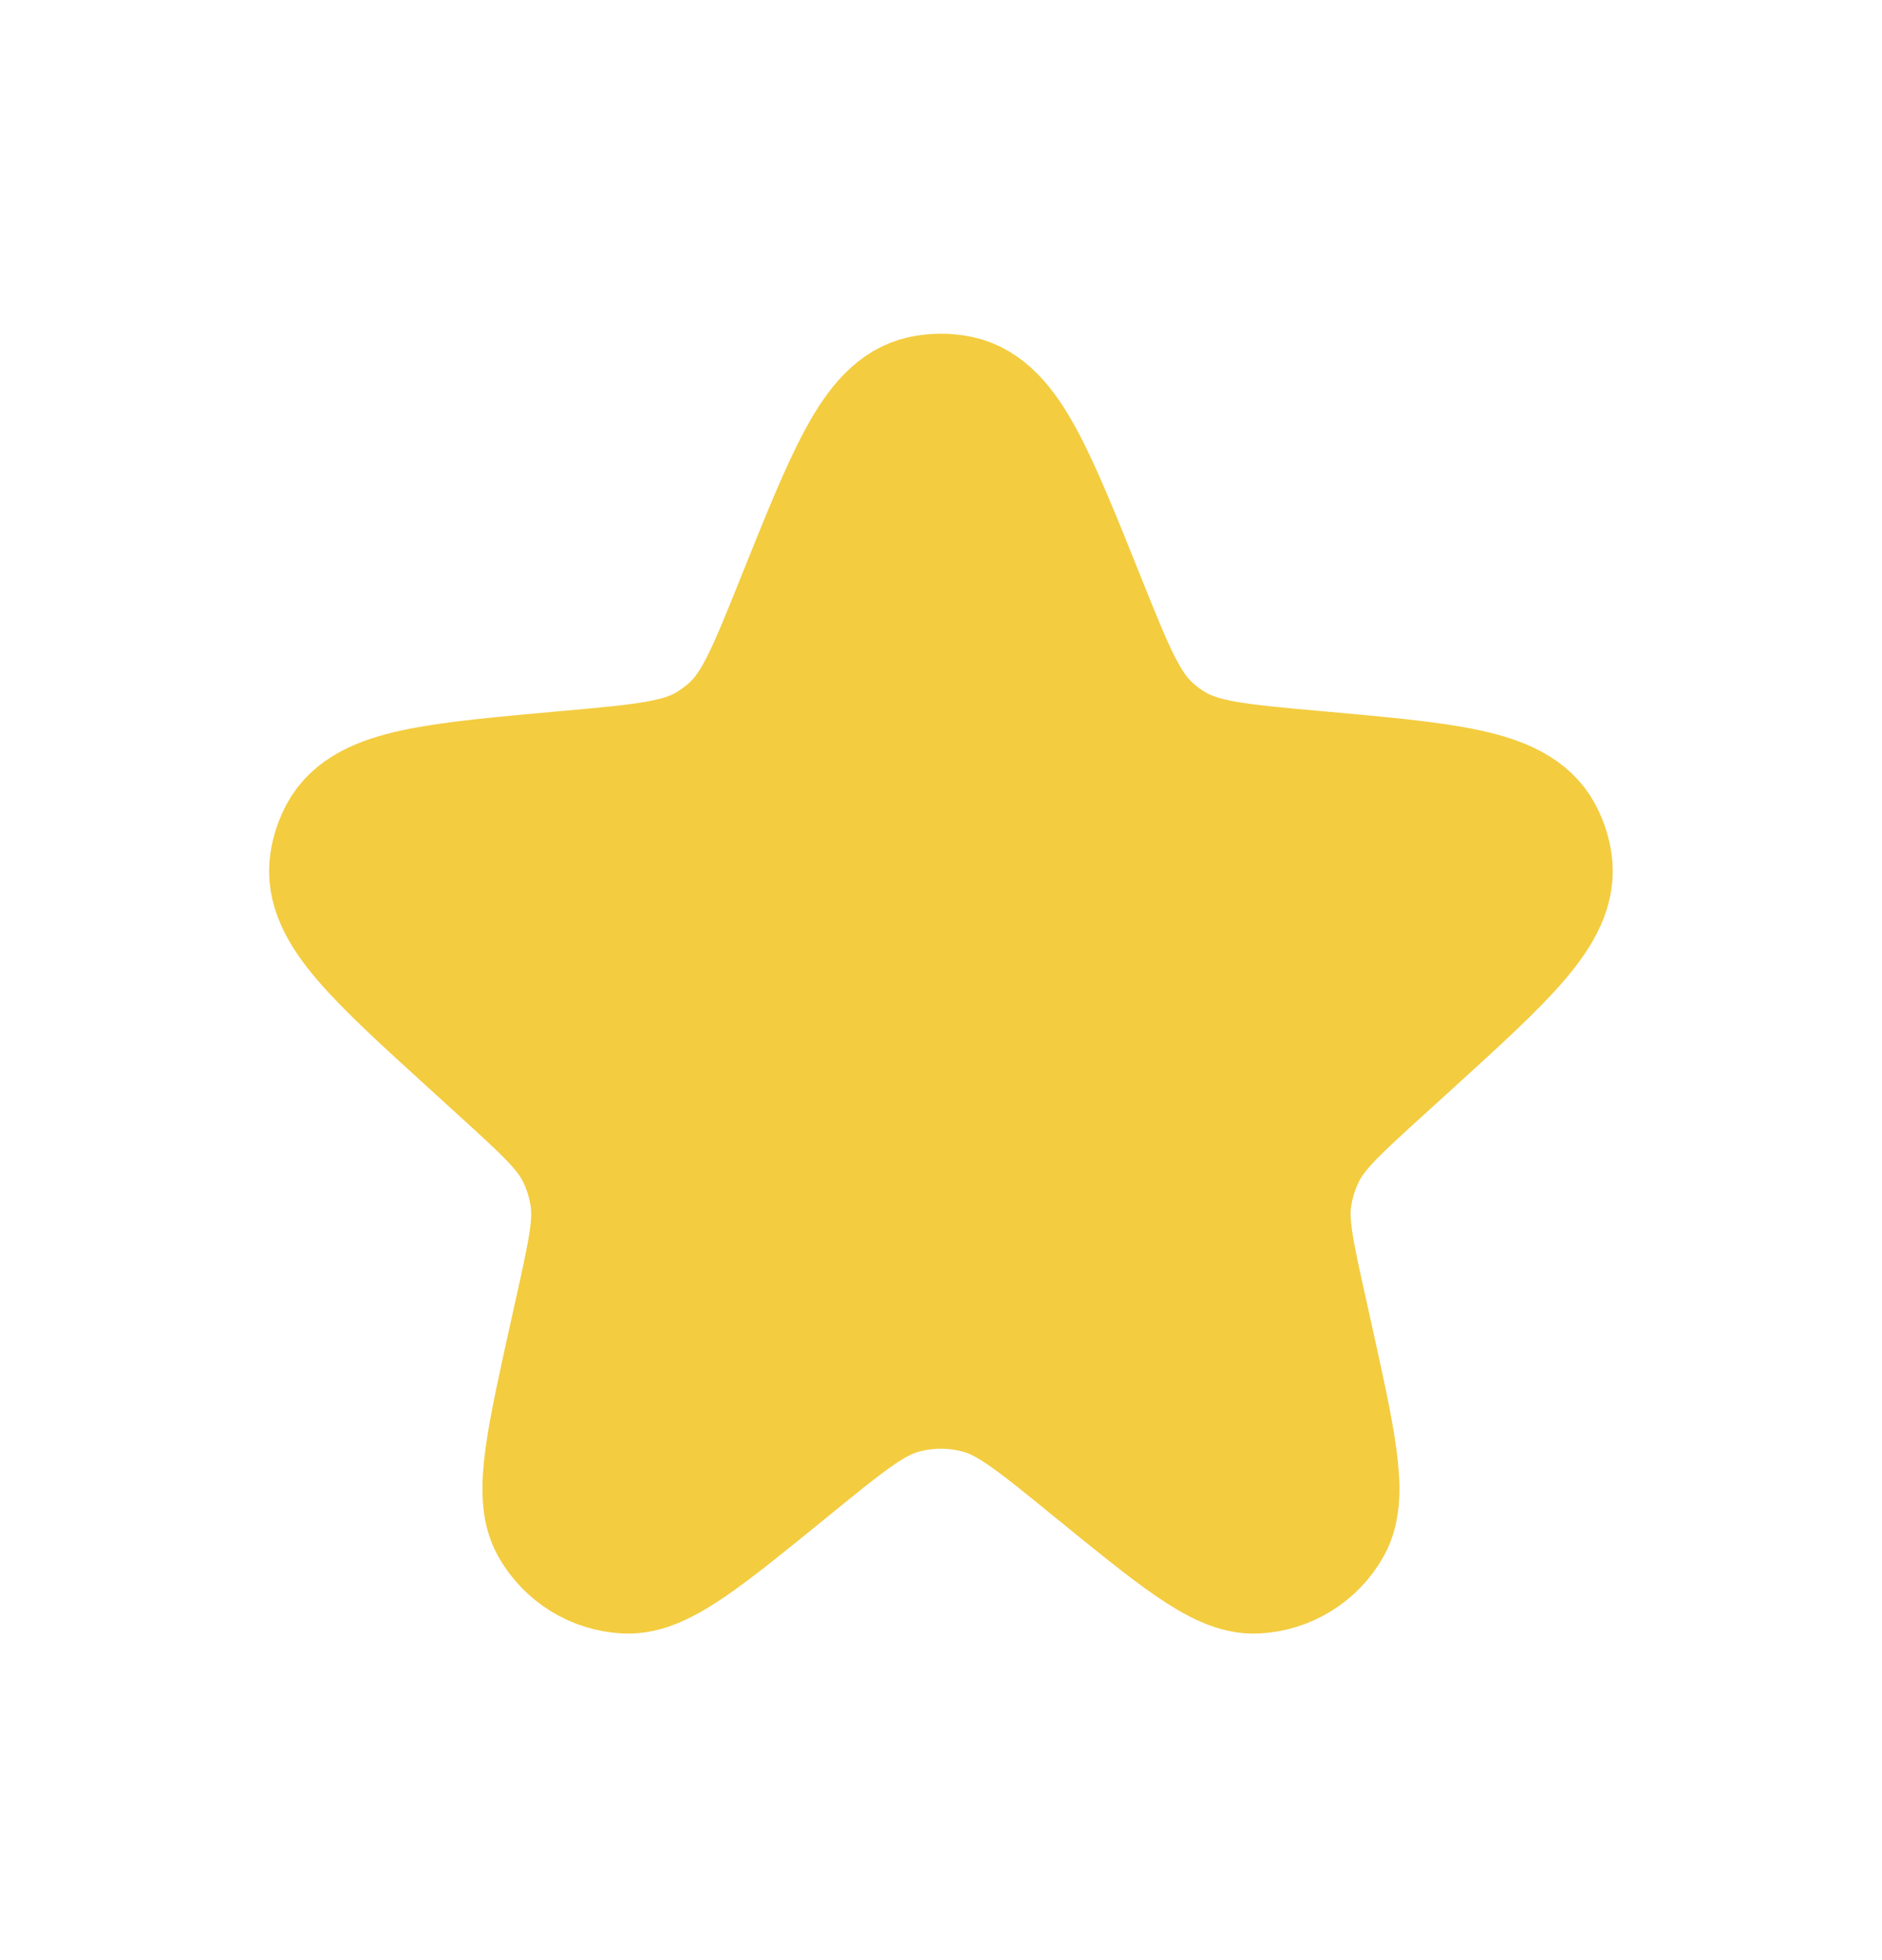 <svg width="24" height="25" viewBox="0 0 24 25" fill="none" xmlns="http://www.w3.org/2000/svg">
<path d="M10.306 7.72C10.949 6.119 11.27 5.319 11.791 5.208C11.928 5.179 12.07 5.179 12.207 5.208C12.729 5.319 13.05 6.119 13.692 7.72C14.057 8.63 14.24 9.085 14.581 9.395C14.677 9.482 14.781 9.559 14.892 9.626C15.287 9.864 15.78 9.908 16.765 9.996C18.434 10.146 19.268 10.22 19.523 10.696C19.576 10.795 19.612 10.901 19.629 11.012C19.714 11.545 19.101 12.103 17.874 13.219L17.533 13.529C16.959 14.051 16.673 14.312 16.507 14.637C16.407 14.832 16.341 15.043 16.309 15.26C16.257 15.621 16.341 16 16.509 16.757L16.569 17.027C16.87 18.385 17.021 19.064 16.833 19.397C16.664 19.697 16.353 19.889 16.009 19.905C15.627 19.924 15.088 19.484 14.01 18.606C13.3 18.027 12.945 17.738 12.55 17.625C12.19 17.522 11.808 17.522 11.448 17.625C11.054 17.738 10.699 18.027 9.988 18.606C8.91 19.484 8.371 19.924 7.989 19.905C7.645 19.889 7.334 19.697 7.165 19.397C6.977 19.064 7.128 18.385 7.429 17.027L7.489 16.757C7.657 16 7.741 15.621 7.689 15.26C7.658 15.043 7.591 14.832 7.492 14.637C7.326 14.312 7.039 14.051 6.465 13.529L6.125 13.219C4.898 12.103 4.285 11.545 4.369 11.012C4.387 10.901 4.422 10.795 4.475 10.696C4.73 10.22 5.564 10.146 7.233 9.996C8.219 9.908 8.712 9.864 9.107 9.626C9.217 9.559 9.321 9.482 9.417 9.395C9.759 9.085 9.941 8.63 10.306 7.72Z" fill="#F3CC40" stroke="#F3CC40" stroke-width="1.86"/>
</svg>
